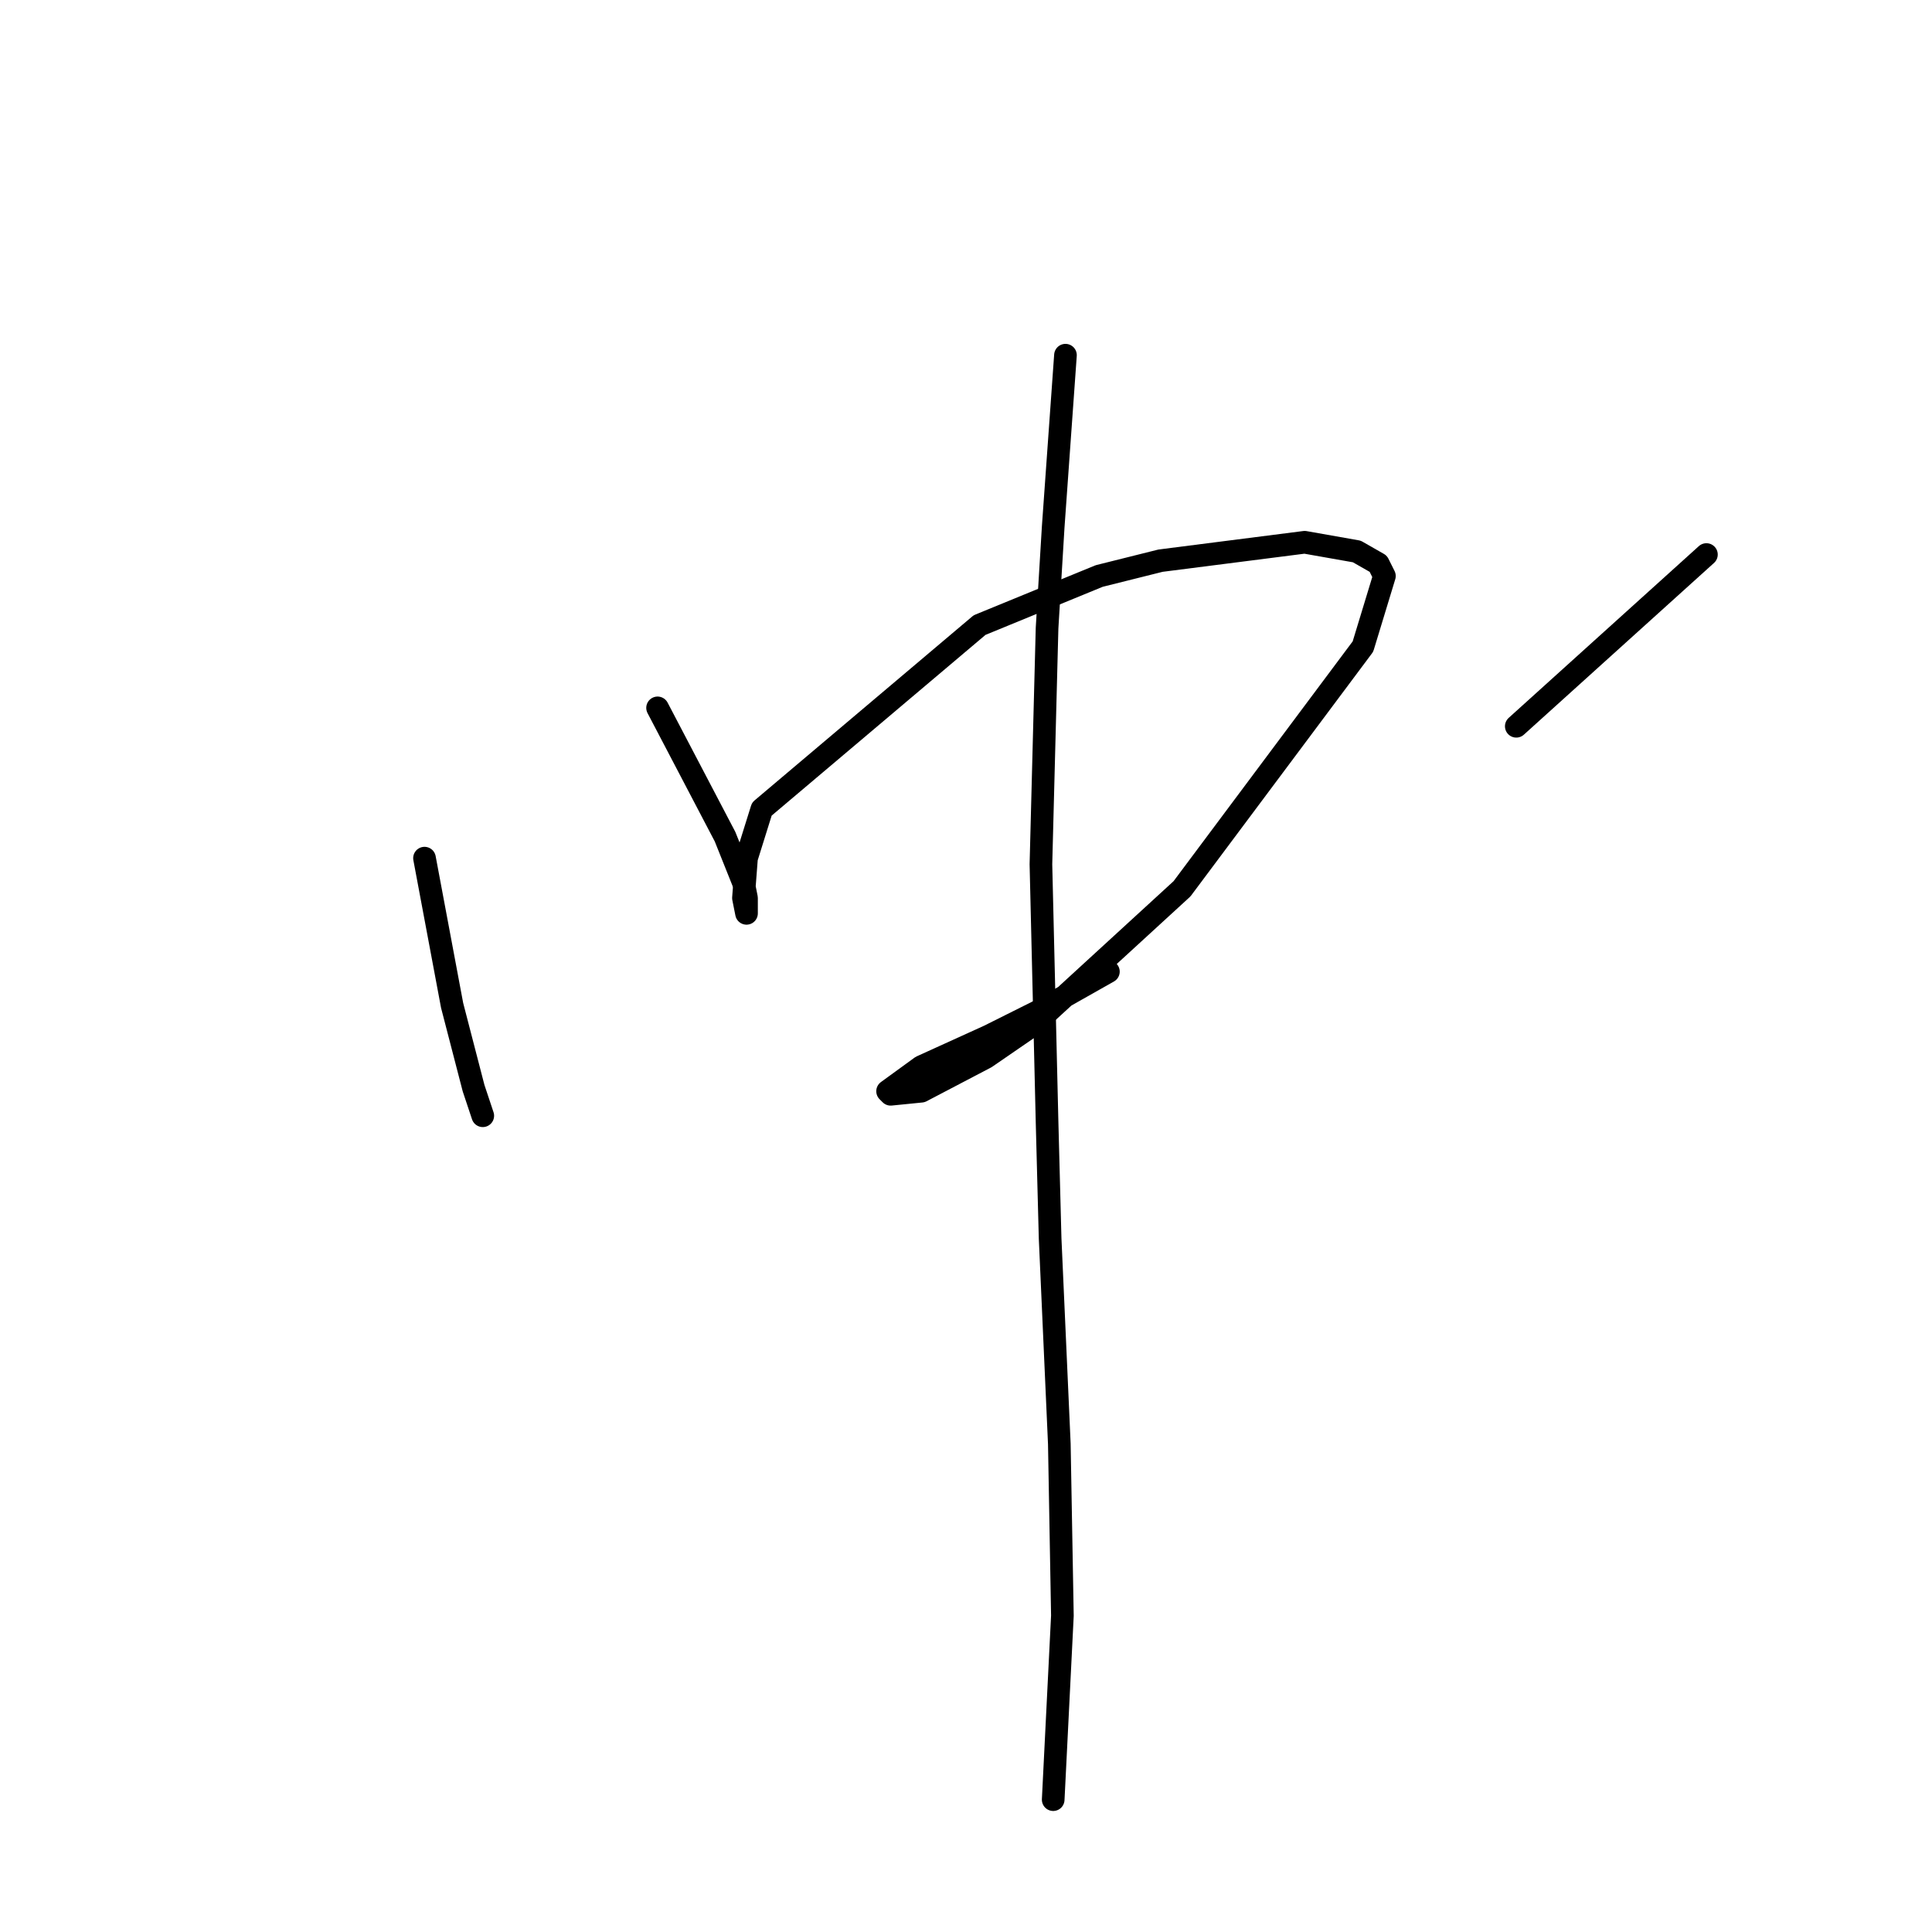 <?xml version="1.0" standalone="no"?>
    <svg width="256" height="256" xmlns="http://www.w3.org/2000/svg" version="1.1">
    <polyline stroke="black" stroke-width="3" stroke-linecap="round" fill="transparent" stroke-linejoin="round" points="56.249 113.709 57.468 120.211 58.687 126.713 59.906 133.215 62.751 144.187 63.97 147.844 63.97 147.844 " />
        <polyline stroke="black" stroke-width="3" stroke-linecap="round" fill="transparent" stroke-linejoin="round" points="87.132 93.797 91.603 102.331 96.073 110.865 98.511 116.96 98.917 118.992 98.917 121.024 98.511 118.992 98.917 113.709 100.949 107.207 129.801 82.825 145.649 76.324 153.777 74.292 172.876 71.853 179.784 73.073 182.629 74.698 183.441 76.324 180.597 85.67 156.621 117.773 137.116 135.653 130.614 140.123 122.08 144.593 118.016 144.999 117.61 144.593 122.08 141.342 131.02 137.278 137.522 134.027 146.868 128.745 146.868 128.745 " />
        <polyline stroke="black" stroke-width="3" stroke-linecap="round" fill="transparent" stroke-linejoin="round" points="226.11 73.479 213.512 84.857 200.915 96.235 200.915 96.235 " />
        <polyline stroke="black" stroke-width="3" stroke-linecap="round" fill="transparent" stroke-linejoin="round" points="141.179 47.065 140.366 58.443 139.554 69.822 138.741 83.232 137.928 114.522 138.741 148.657 139.147 164.099 140.366 191.325 140.773 214.081 139.554 238.463 139.554 238.463 " />
        </svg>